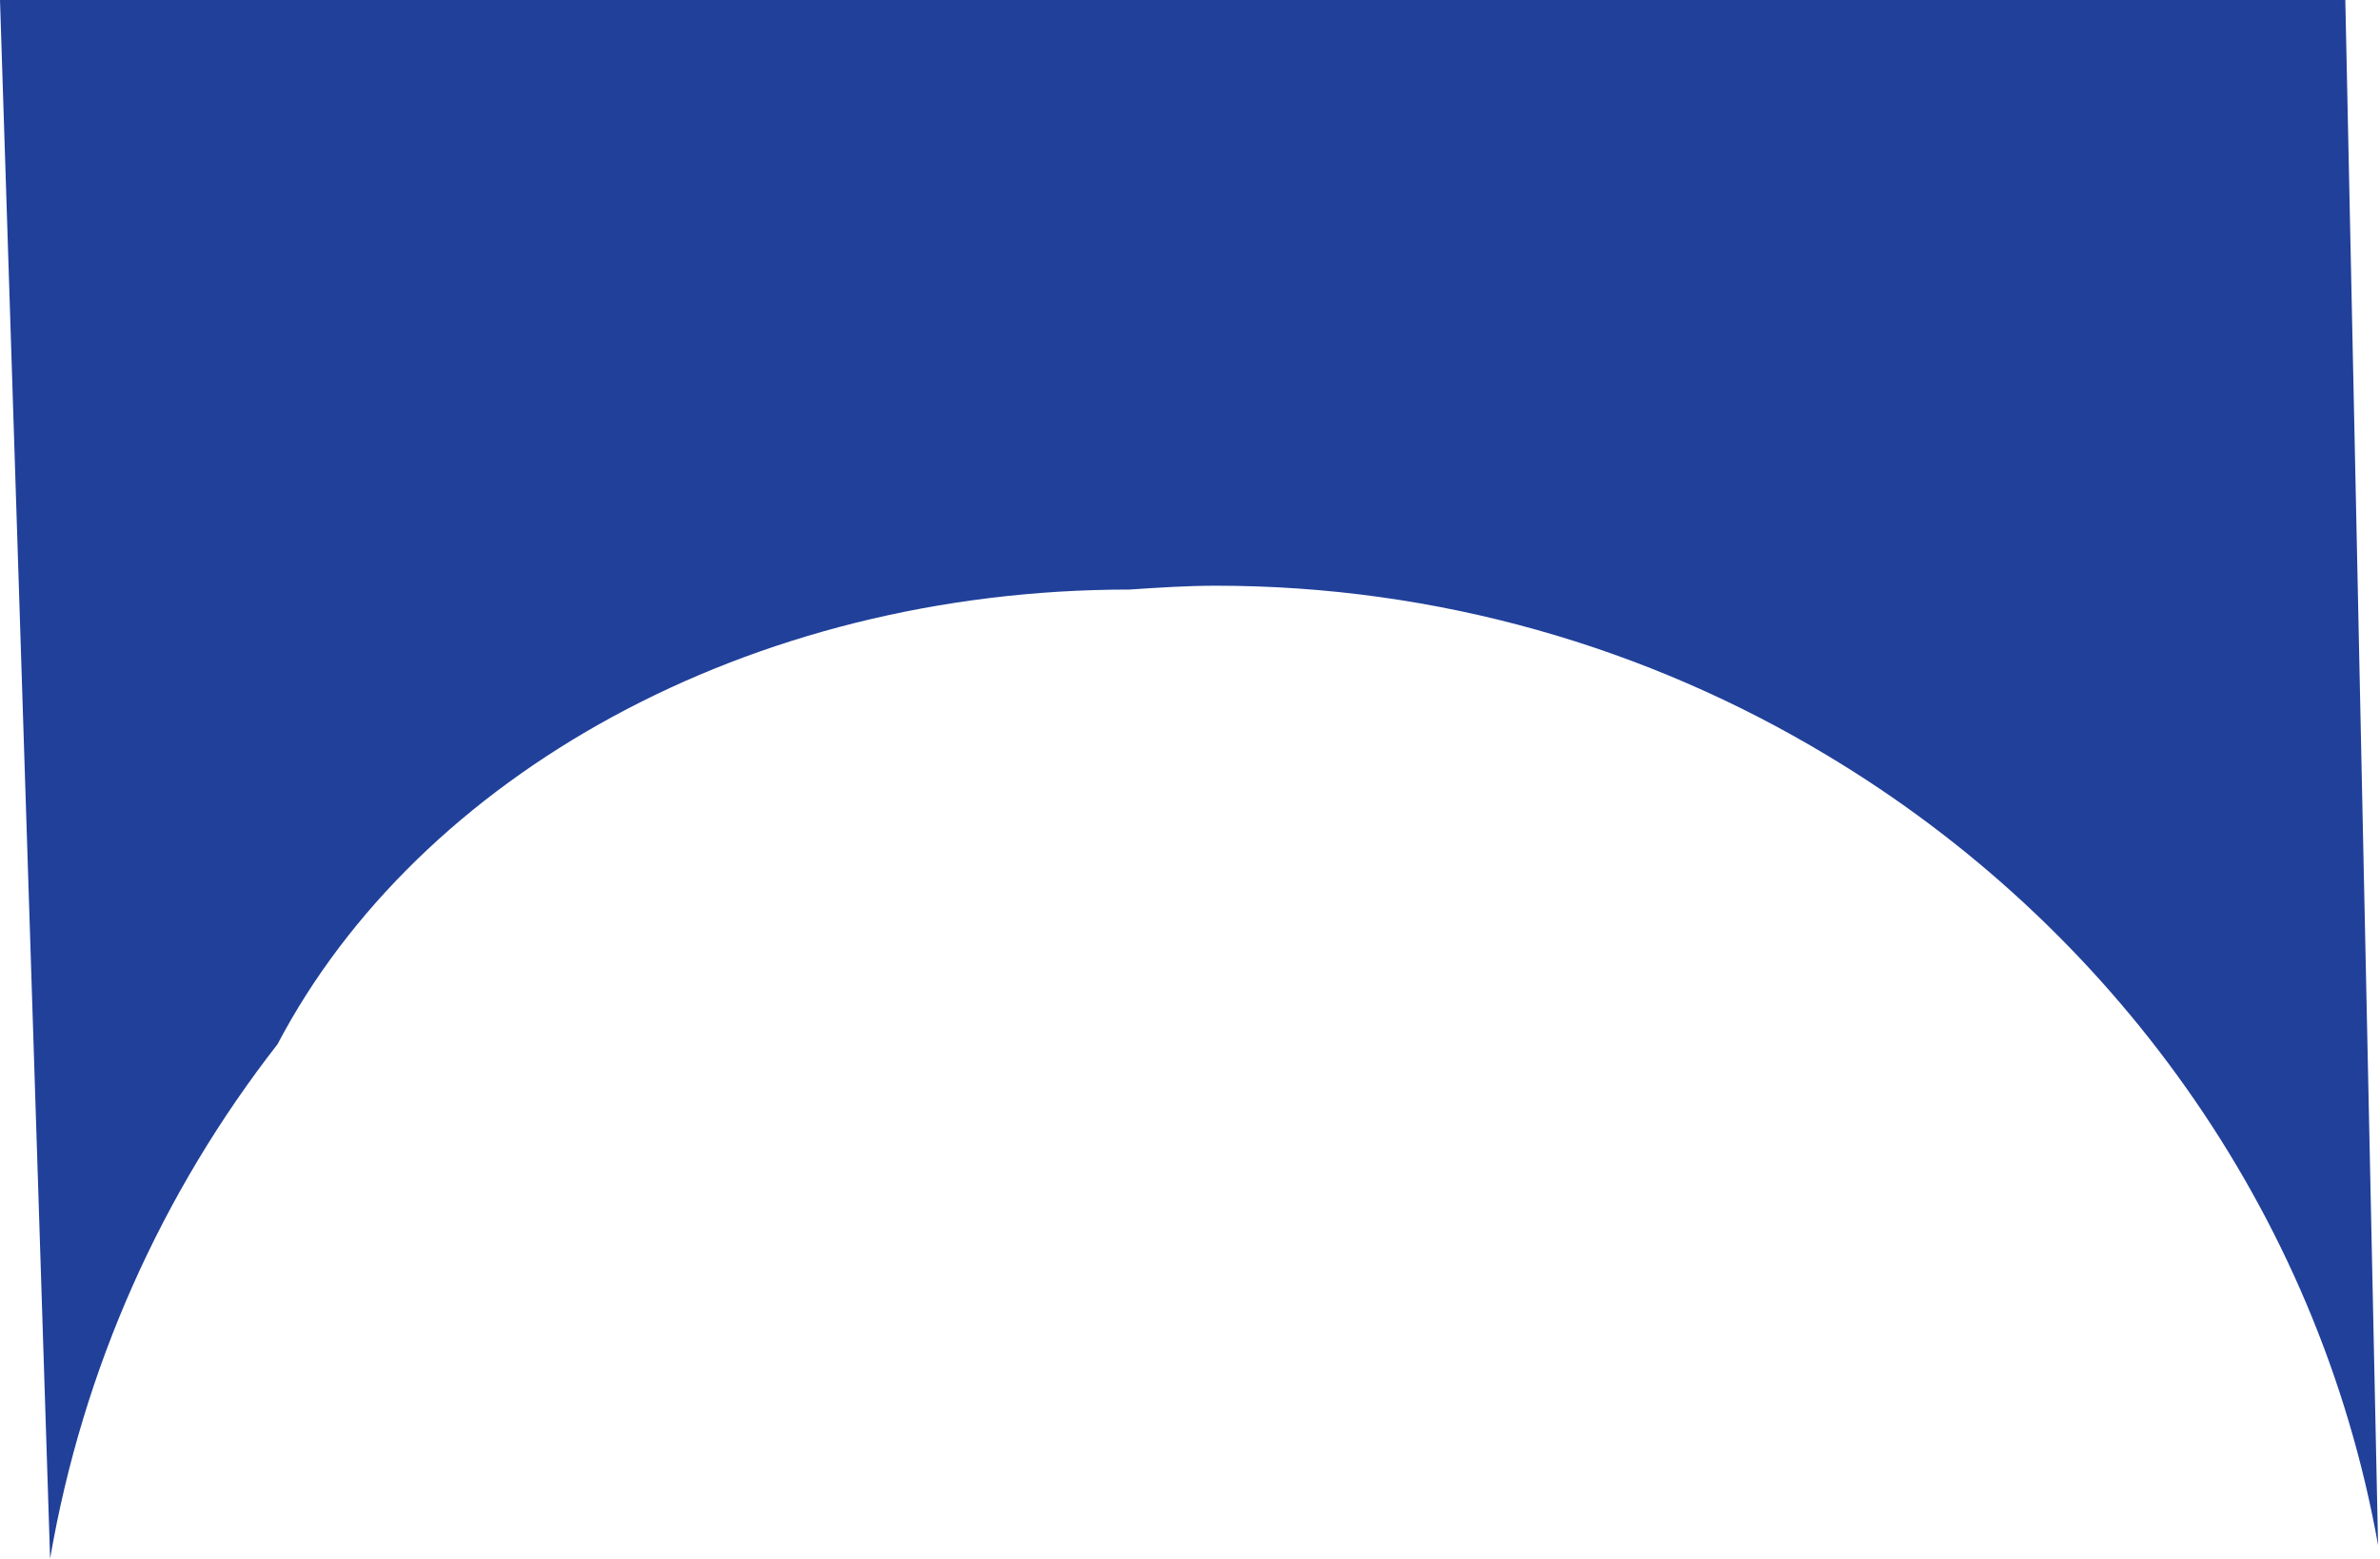 <!-- Generator: Adobe Illustrator 19.1.0, SVG Export Plug-In  -->
<svg version="1.1"
	 xmlns="http://www.w3.org/2000/svg" xmlns:xlink="http://www.w3.org/1999/xlink" xmlns:a="http://ns.adobe.com/AdobeSVGViewerExtensions/3.0/"
	 x="0px" y="0px" width="123.5px" height="80.9px" viewBox="0 0 123.5 80.9" style="enable-background:new 0 0 123.5 80.9;"
	 xml:space="preserve">
<style type="text/css">
	.st0{fill:#21409A;}
</style>
<defs>
</defs>
<path class="st0" d="M58.6,30.6c1.5-0.1,3-0.2,4.5-0.2c11.5,0,22.4,3.2,31.7,8.8c14.7,8.8,25.5,23.6,28.6,41L121.7,0h-0.2H30.2H0
	l2.6,80.9c1.7-9.9,5.8-19,11.8-26.7C21.7,40.3,38.8,30.6,58.6,30.6z"/>
</svg>
